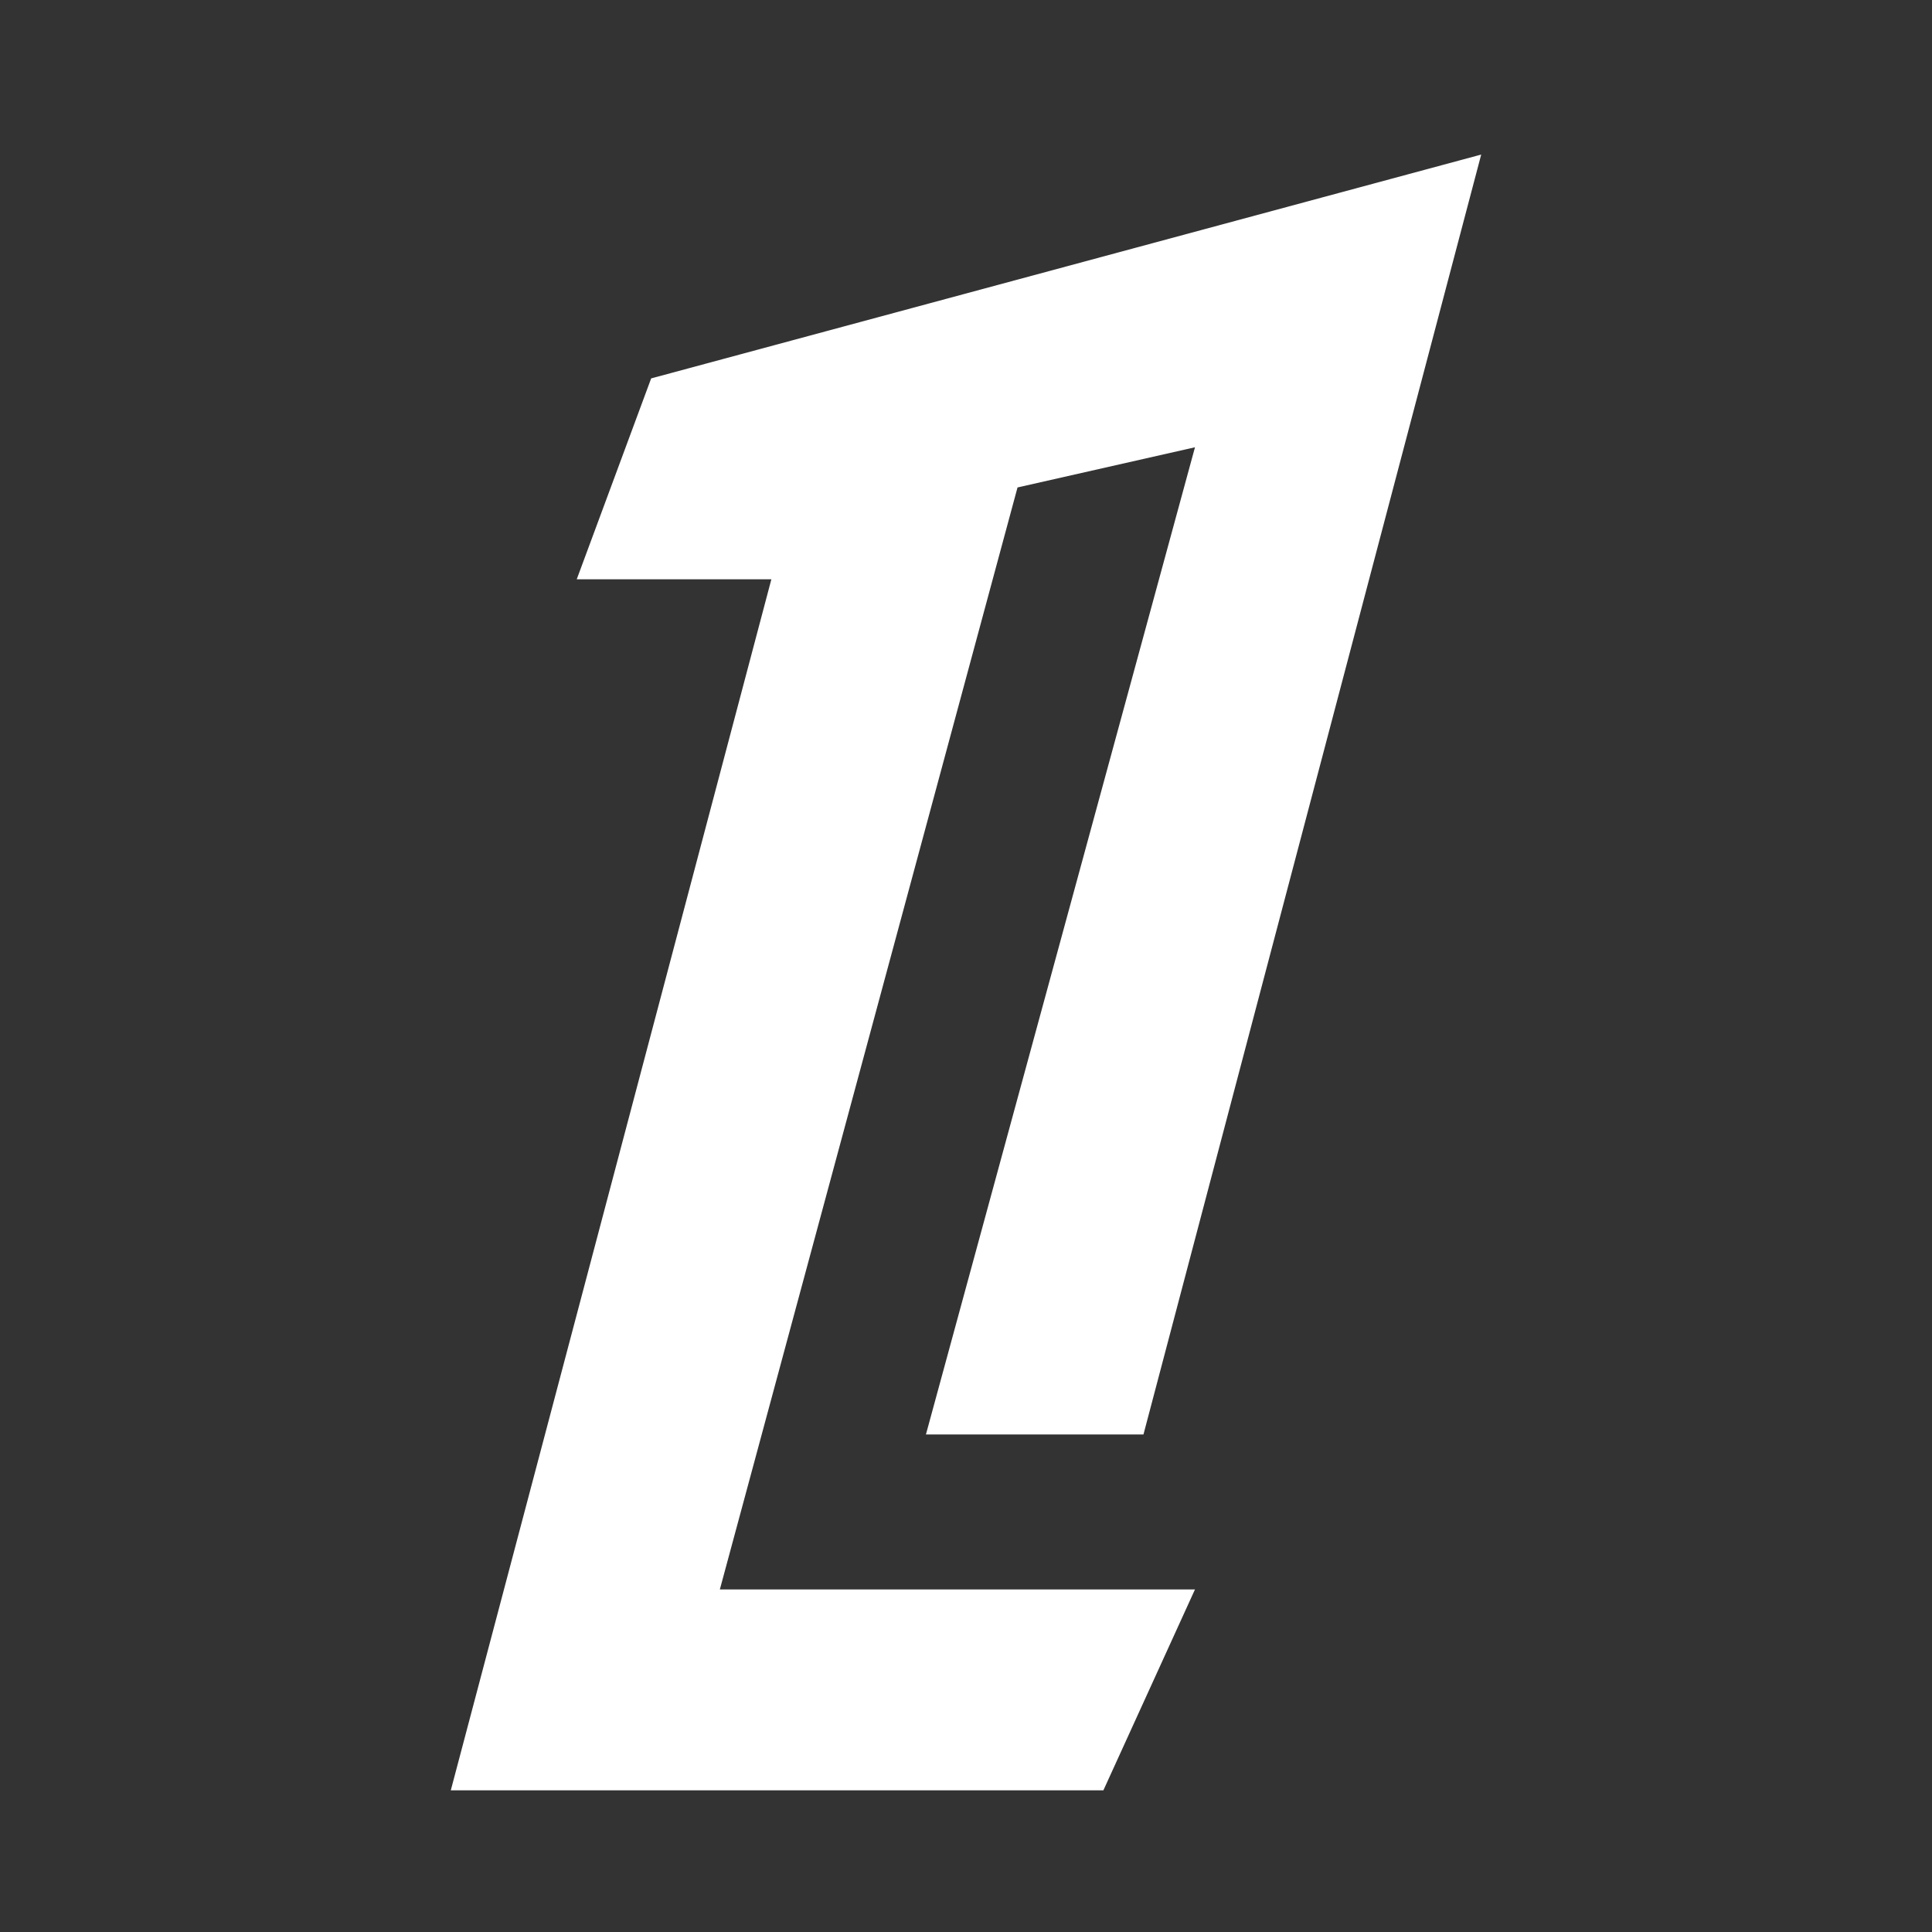 <svg width="150" height="150" viewBox="0 0 150 150" fill="none" xmlns="http://www.w3.org/2000/svg">
<rect x="0" y="0" width="150" height="150" fill="#333333" stroke="none"/>
<path d="M115 12L50.556 29.379L44.778 44.975H59.889L35 139H85.667L92.778 123.404H55.889L79 37.846L92.778 34.726L71.889 111.372H88.778L115 12Z" fill="white"/>
</svg>
